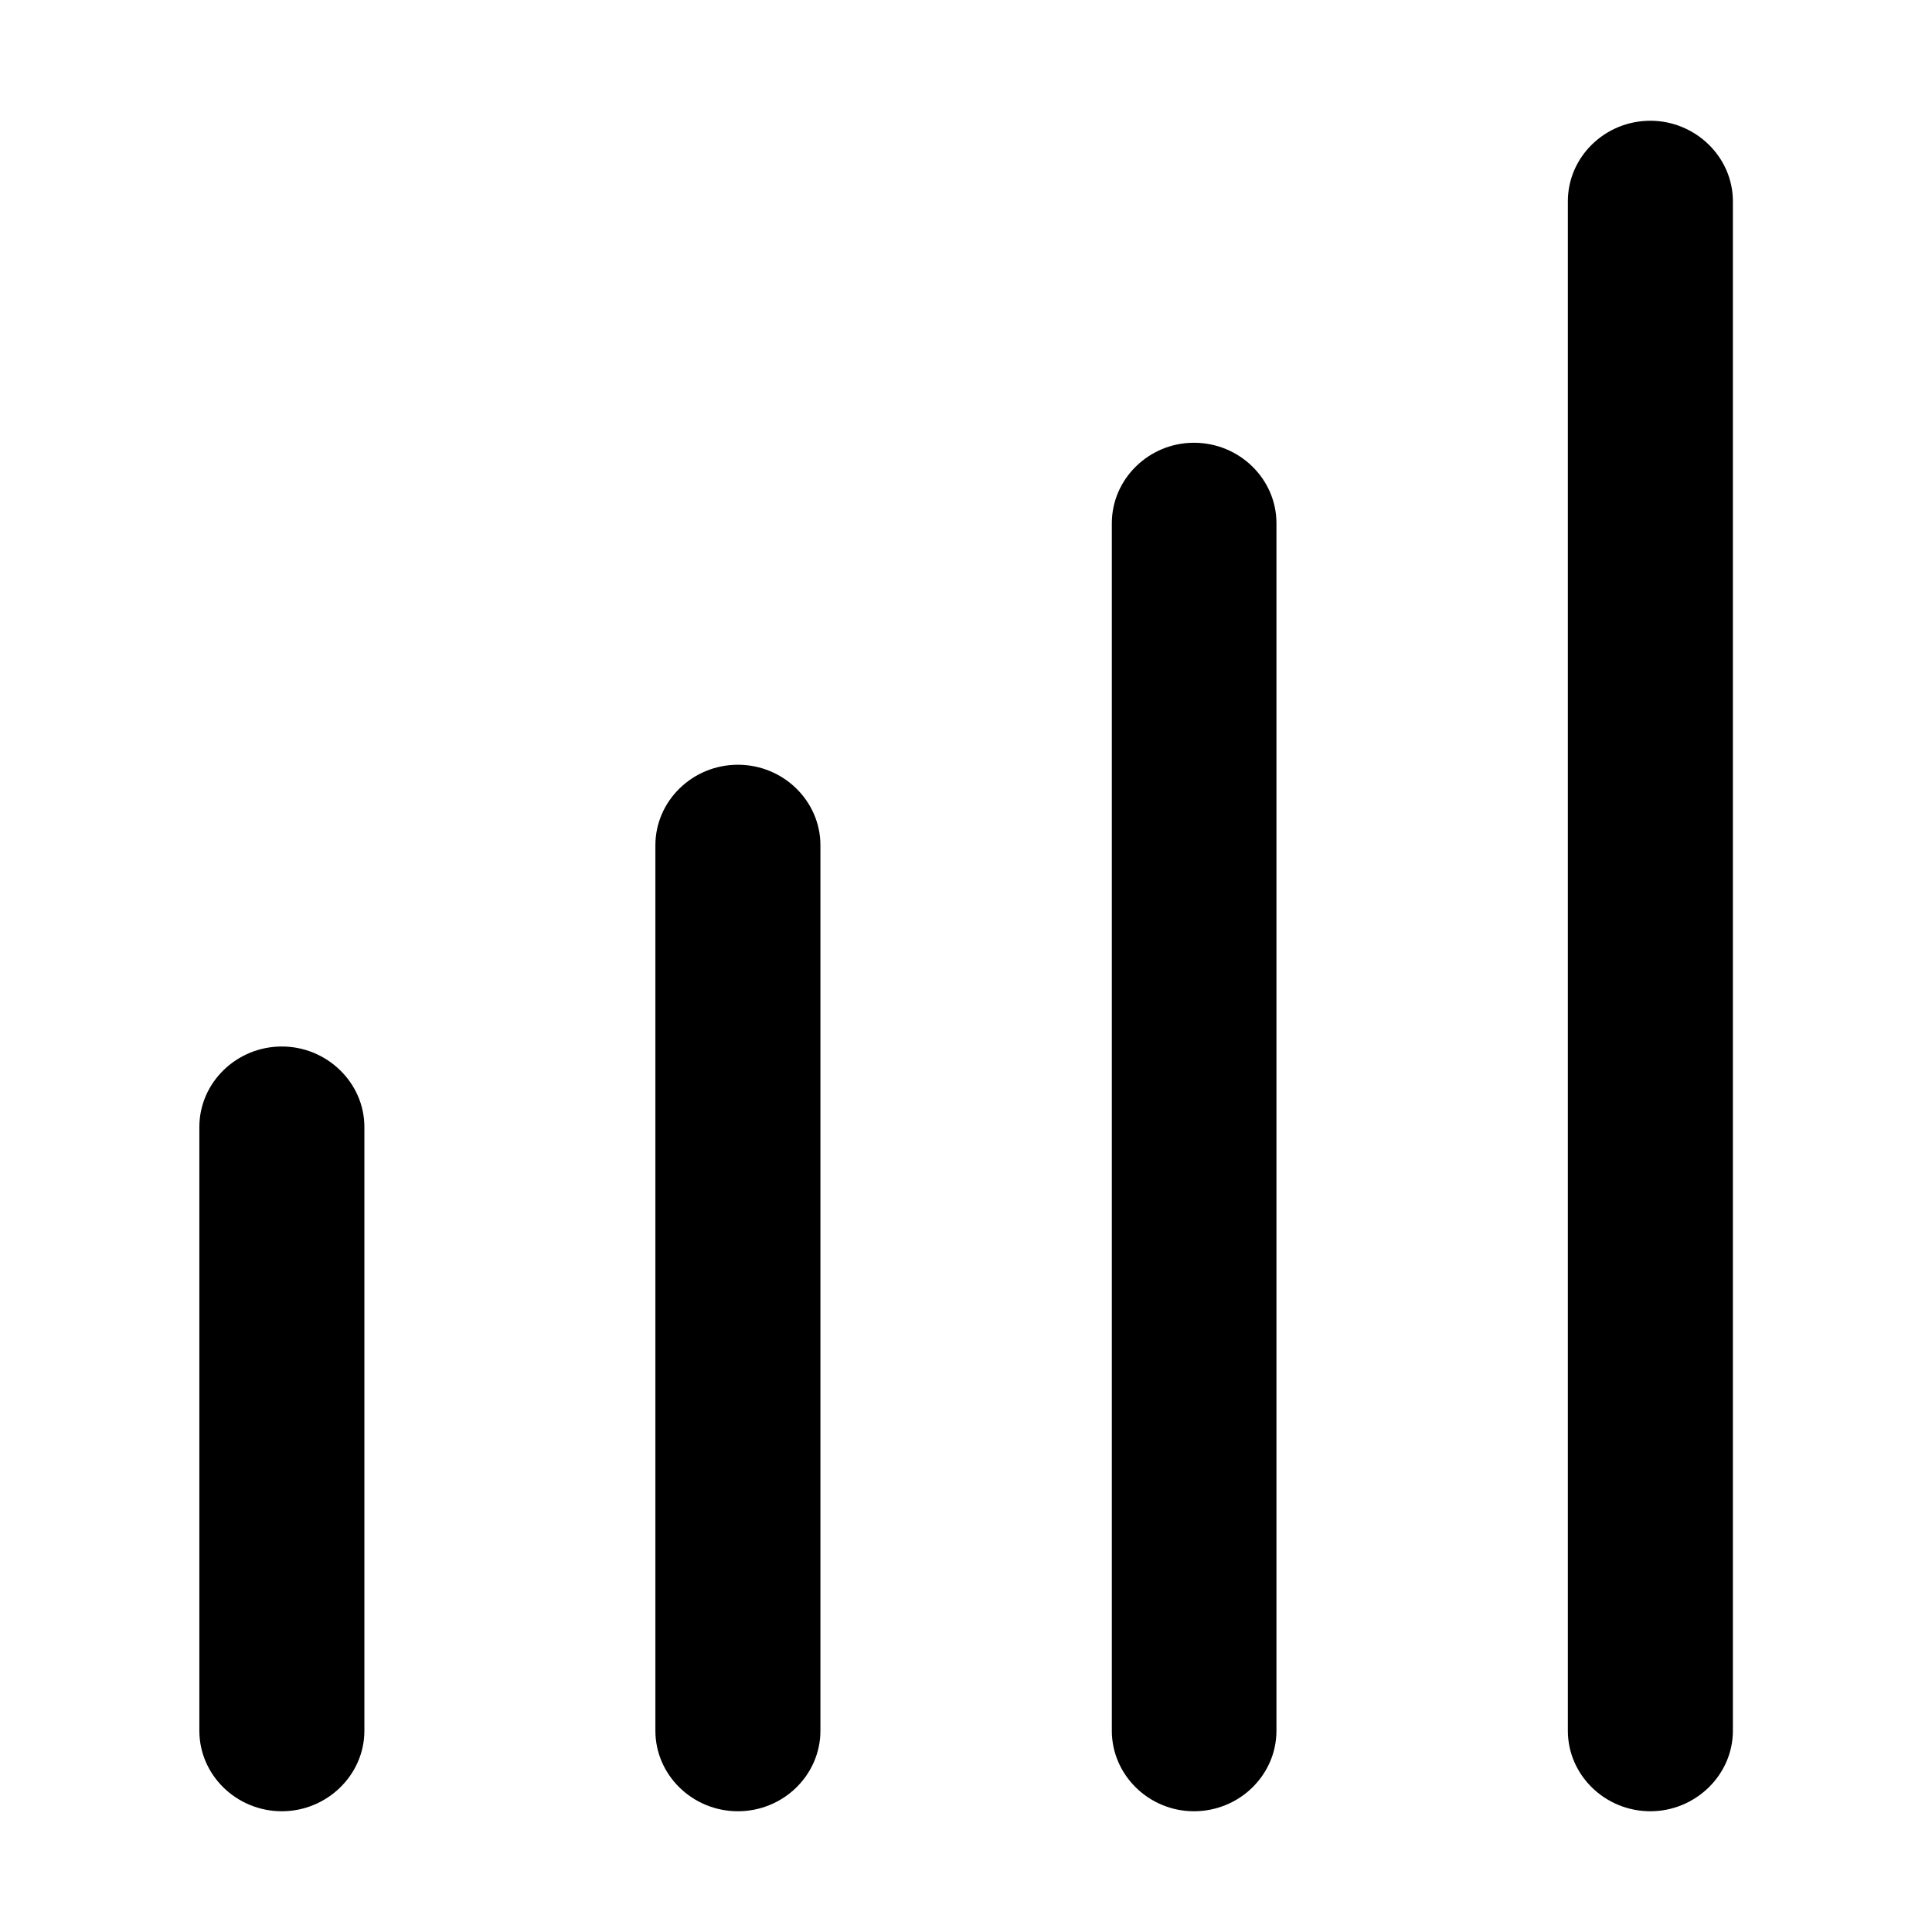 <svg xmlns="http://www.w3.org/2000/svg" xmlns:xlink="http://www.w3.org/1999/xlink" width="48" height="48" viewBox="0 0 48 48" fill="none">
<path d="M38.953 5L38.953 43C38.953 44.1 39.873 45 41.003 45C42.123 45 43.053 44.1 43.053 43L43.053 5C43.053 3.9 42.123 3 41.003 3C39.873 3 38.953 3.9 38.953 5ZM31.713 43L31.713 13C31.713 11.9 30.793 11 29.663 11C28.543 11 27.623 11.9 27.623 13L27.623 43C27.623 44.1 28.543 45 29.663 45C30.793 45 31.713 44.1 31.713 43ZM20.383 43L20.383 21C20.383 19.9 19.463 19 18.333 19C17.203 19 16.283 19.9 16.283 21L16.283 43C16.283 44.1 17.203 45 18.333 45C19.463 45 20.383 44.1 20.383 43ZM9.053 43L9.053 28C9.053 26.9 8.123 26 7.003 26C5.873 26 4.953 26.9 4.953 28L4.953 43C4.953 44.1 5.873 45 7.003 45C8.123 45 9.053 44.1 9.053 43Z" fill-rule="evenodd"  fill="#000000" >
</path>
</svg>
